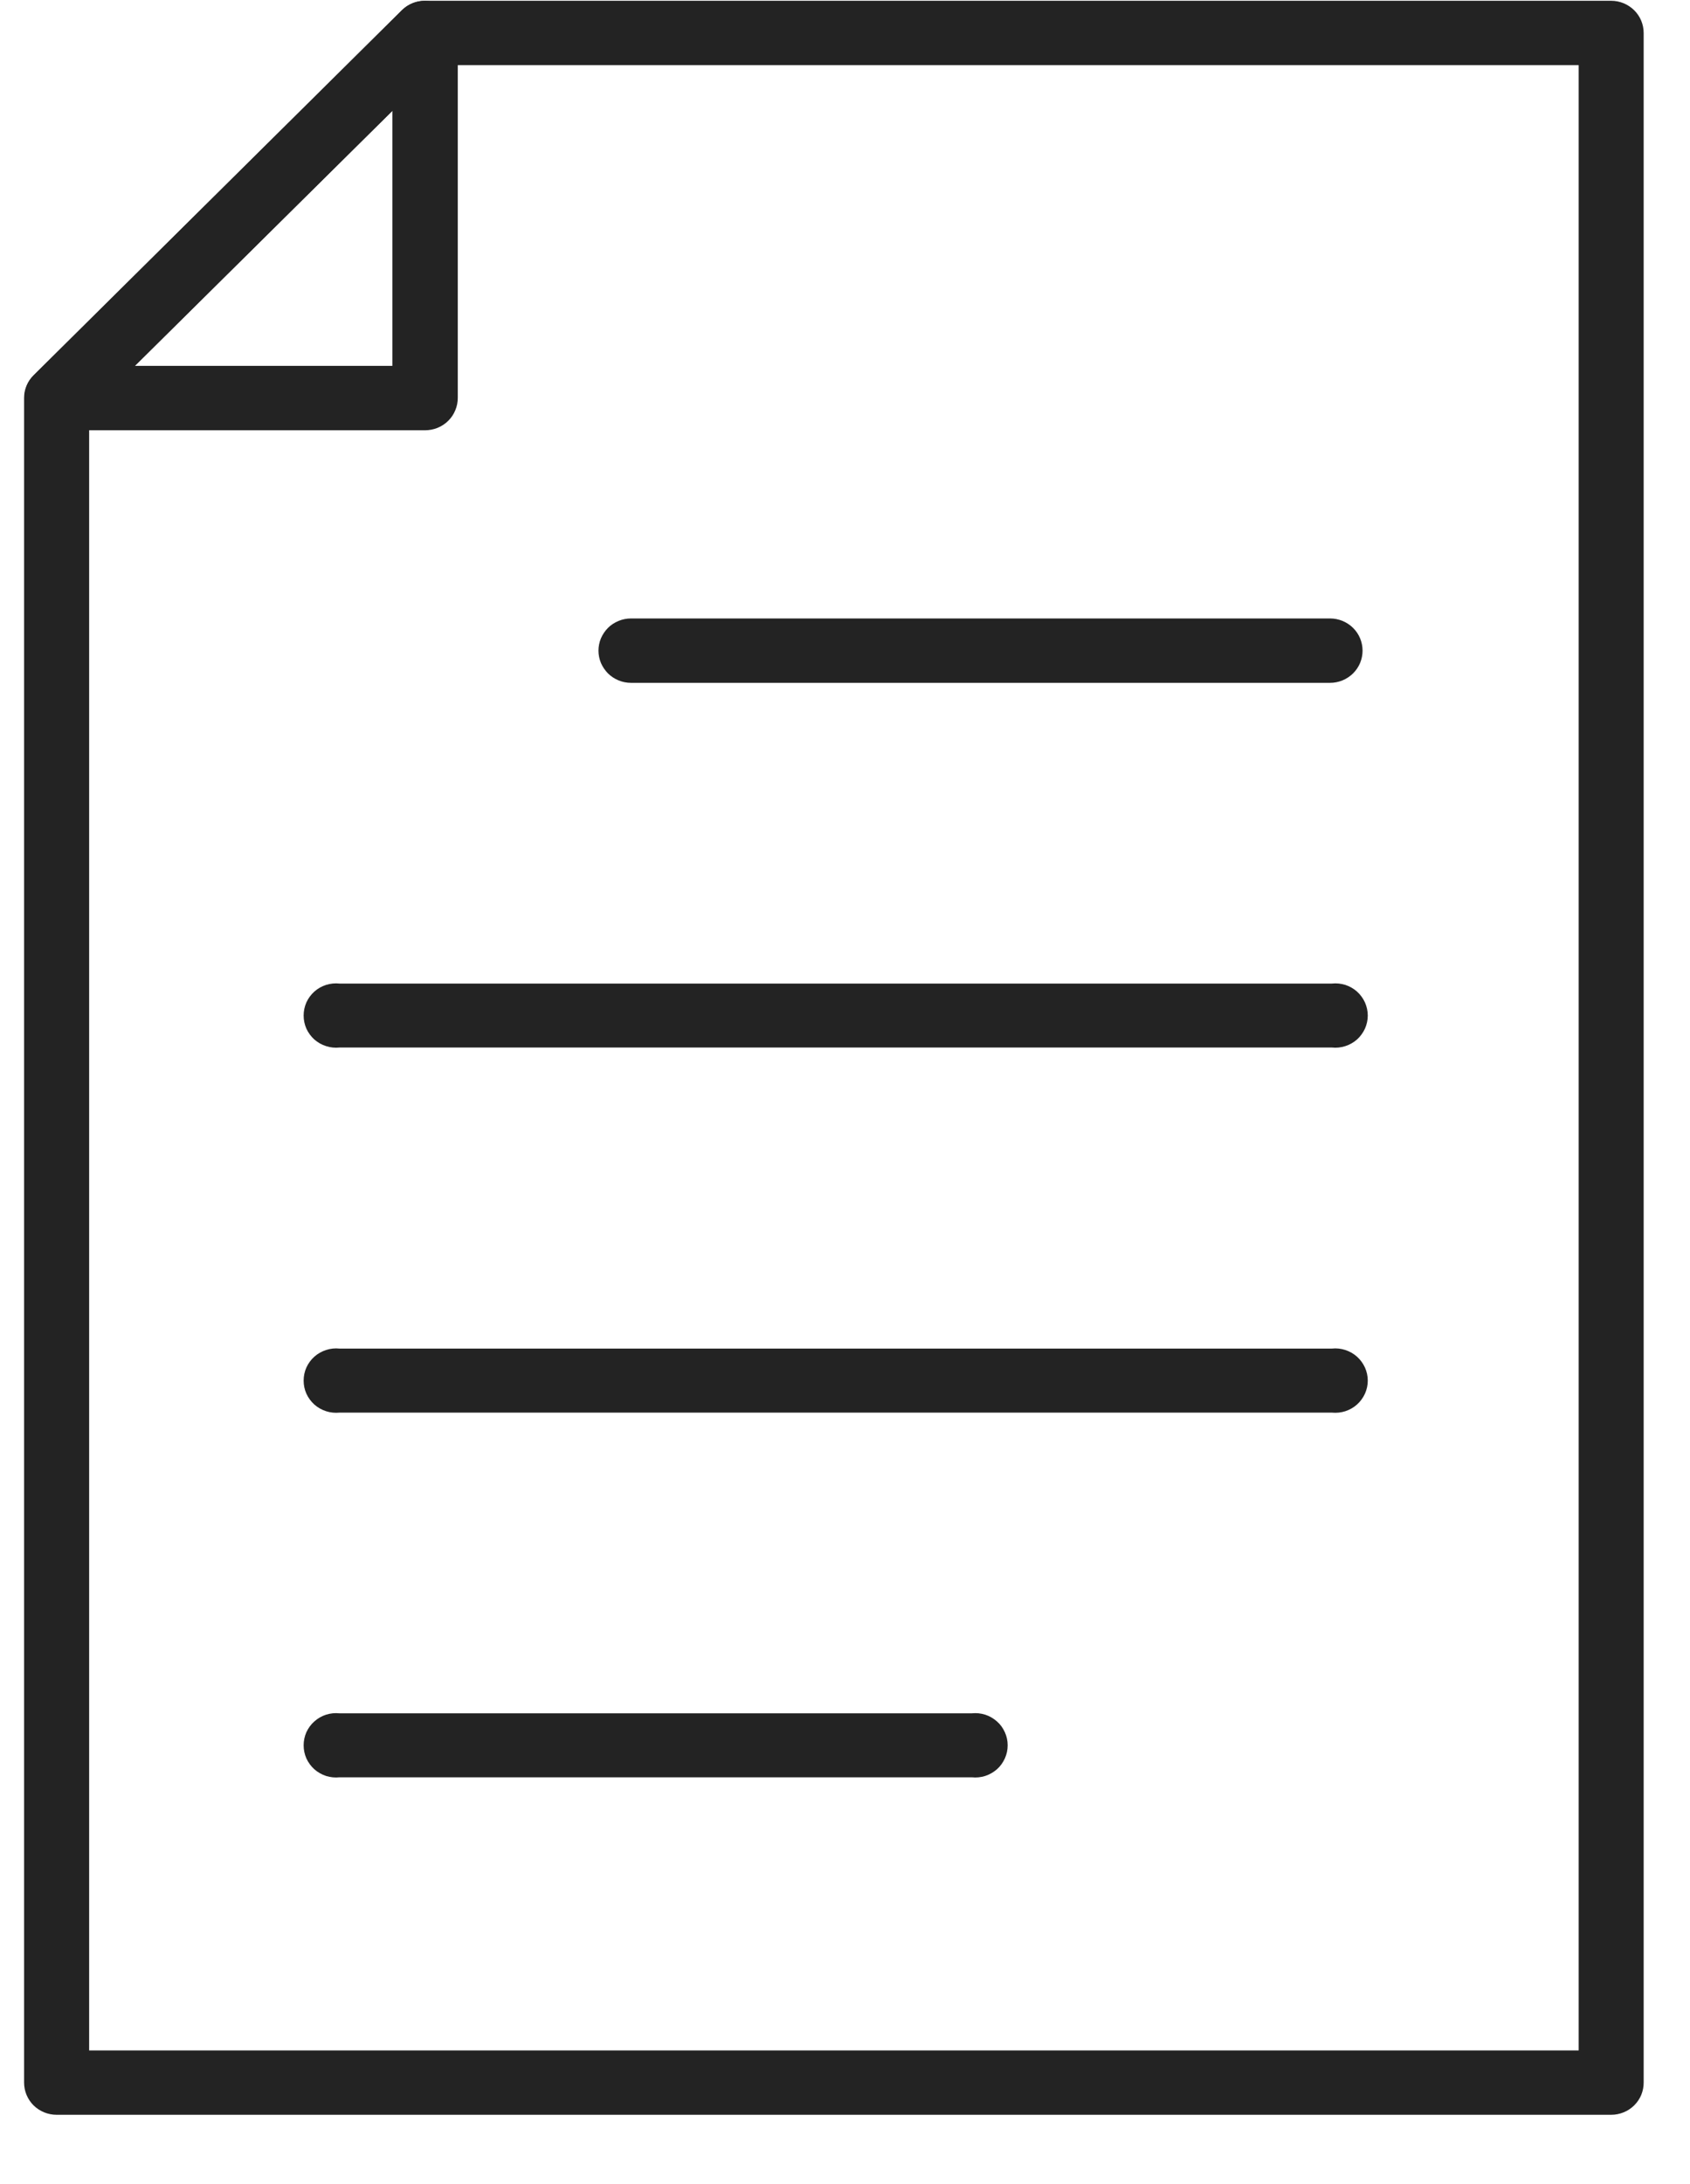 <svg width="24" height="31" viewBox="0 0 24 31" fill="none" xmlns="http://www.w3.org/2000/svg">
<g clip-path="url(#clip0_249_858)">
<path d="M6.034 6.107H0.804C0.713 6.106 0.624 6.079 0.549 6.029C0.474 5.978 0.415 5.907 0.381 5.824C0.346 5.741 0.337 5.65 0.354 5.562C0.372 5.474 0.415 5.392 0.479 5.329L5.709 0.147C5.774 0.082 5.857 0.037 5.948 0.02C6.038 0.003 6.132 0.014 6.217 0.052C6.301 0.086 6.373 0.144 6.424 0.219C6.475 0.294 6.501 0.383 6.501 0.473V5.645C6.501 5.706 6.49 5.766 6.466 5.822C6.443 5.879 6.409 5.93 6.365 5.973C6.322 6.016 6.27 6.05 6.213 6.073C6.156 6.096 6.095 6.107 6.034 6.107ZM1.915 5.193H5.572V1.573L1.915 5.193Z" fill="#232323"/>
<path d="M22.881 30.016H0.804C0.681 30.016 0.564 29.968 0.477 29.883C0.391 29.797 0.342 29.681 0.342 29.559V5.645C0.343 5.524 0.392 5.408 0.479 5.324L5.709 0.142C5.752 0.1 5.803 0.067 5.858 0.045C5.914 0.022 5.974 0.011 6.034 0.011H22.881C23.003 0.011 23.12 0.06 23.207 0.145C23.294 0.231 23.342 0.347 23.342 0.468V29.555C23.343 29.615 23.331 29.675 23.309 29.731C23.286 29.787 23.252 29.838 23.209 29.881C23.166 29.924 23.115 29.958 23.058 29.981C23.002 30.004 22.942 30.016 22.881 30.016ZM1.266 29.103H22.419V0.925H6.227L1.266 5.836V29.103Z" fill="#232323"/>
<path d="M18.888 9.692H8.961C8.9 9.692 8.84 9.68 8.784 9.657C8.728 9.634 8.677 9.6 8.634 9.558C8.592 9.515 8.558 9.465 8.534 9.41C8.511 9.354 8.499 9.295 8.499 9.235C8.499 9.175 8.511 9.115 8.534 9.06C8.558 9.005 8.592 8.954 8.634 8.912C8.677 8.869 8.728 8.836 8.784 8.813C8.84 8.79 8.9 8.778 8.961 8.778H18.888C18.949 8.778 19.009 8.79 19.065 8.813C19.121 8.836 19.172 8.869 19.215 8.912C19.258 8.954 19.292 9.005 19.315 9.06C19.338 9.115 19.35 9.175 19.35 9.235C19.35 9.295 19.338 9.354 19.315 9.41C19.292 9.465 19.258 9.515 19.215 9.558C19.172 9.6 19.121 9.634 19.065 9.657C19.009 9.68 18.949 9.692 18.888 9.692Z" fill="#232323"/>
<path d="M18.888 14.868H4.821C4.757 14.875 4.692 14.868 4.631 14.848C4.569 14.829 4.512 14.796 4.464 14.754C4.416 14.711 4.378 14.658 4.351 14.6C4.325 14.541 4.312 14.478 4.312 14.414C4.312 14.35 4.325 14.287 4.351 14.228C4.378 14.169 4.416 14.117 4.464 14.074C4.512 14.031 4.569 13.999 4.631 13.979C4.692 13.96 4.757 13.953 4.821 13.96H18.914C18.978 13.953 19.043 13.96 19.105 13.979C19.166 13.999 19.223 14.031 19.271 14.074C19.319 14.117 19.357 14.169 19.384 14.228C19.41 14.287 19.424 14.35 19.424 14.414C19.424 14.478 19.41 14.541 19.384 14.6C19.357 14.658 19.319 14.711 19.271 14.754C19.223 14.796 19.166 14.829 19.105 14.848C19.043 14.868 18.978 14.875 18.914 14.868H18.888Z" fill="#232323"/>
<path d="M18.888 20.05H4.821C4.757 20.056 4.692 20.05 4.631 20.03C4.569 20.01 4.512 19.978 4.464 19.935C4.416 19.892 4.378 19.84 4.351 19.781C4.325 19.723 4.312 19.66 4.312 19.596C4.312 19.531 4.325 19.468 4.351 19.41C4.378 19.351 4.416 19.299 4.464 19.256C4.512 19.213 4.569 19.181 4.631 19.161C4.692 19.141 4.757 19.134 4.821 19.141H18.914C18.978 19.134 19.043 19.141 19.105 19.161C19.166 19.181 19.223 19.213 19.271 19.256C19.319 19.299 19.357 19.351 19.384 19.41C19.41 19.468 19.424 19.531 19.424 19.596C19.424 19.66 19.41 19.723 19.384 19.781C19.357 19.84 19.319 19.892 19.271 19.935C19.223 19.978 19.166 20.01 19.105 20.03C19.043 20.05 18.978 20.056 18.914 20.05H18.888Z" fill="#232323"/>
<path d="M13.775 25.226H4.821C4.757 25.233 4.692 25.226 4.631 25.207C4.569 25.187 4.512 25.154 4.464 25.112C4.416 25.069 4.378 25.016 4.351 24.958C4.325 24.899 4.312 24.836 4.312 24.772C4.312 24.708 4.325 24.645 4.351 24.586C4.378 24.528 4.416 24.475 4.464 24.433C4.512 24.39 4.569 24.357 4.631 24.337C4.692 24.318 4.757 24.311 4.821 24.318H13.8C13.865 24.311 13.93 24.318 13.991 24.337C14.053 24.357 14.109 24.39 14.158 24.433C14.206 24.475 14.244 24.528 14.27 24.586C14.297 24.645 14.31 24.708 14.31 24.772C14.31 24.836 14.297 24.899 14.27 24.958C14.244 25.016 14.206 25.069 14.158 25.112C14.109 25.154 14.053 25.187 13.991 25.207C13.93 25.226 13.865 25.233 13.8 25.226H13.775Z" fill="#232323"/>
</g>
<defs>
<clipPath id="clip0_249_858">
<rect width="23" height="30" fill="white" transform="translate(0.342 0.016)"/>
</clipPath>
</defs>
</svg>
